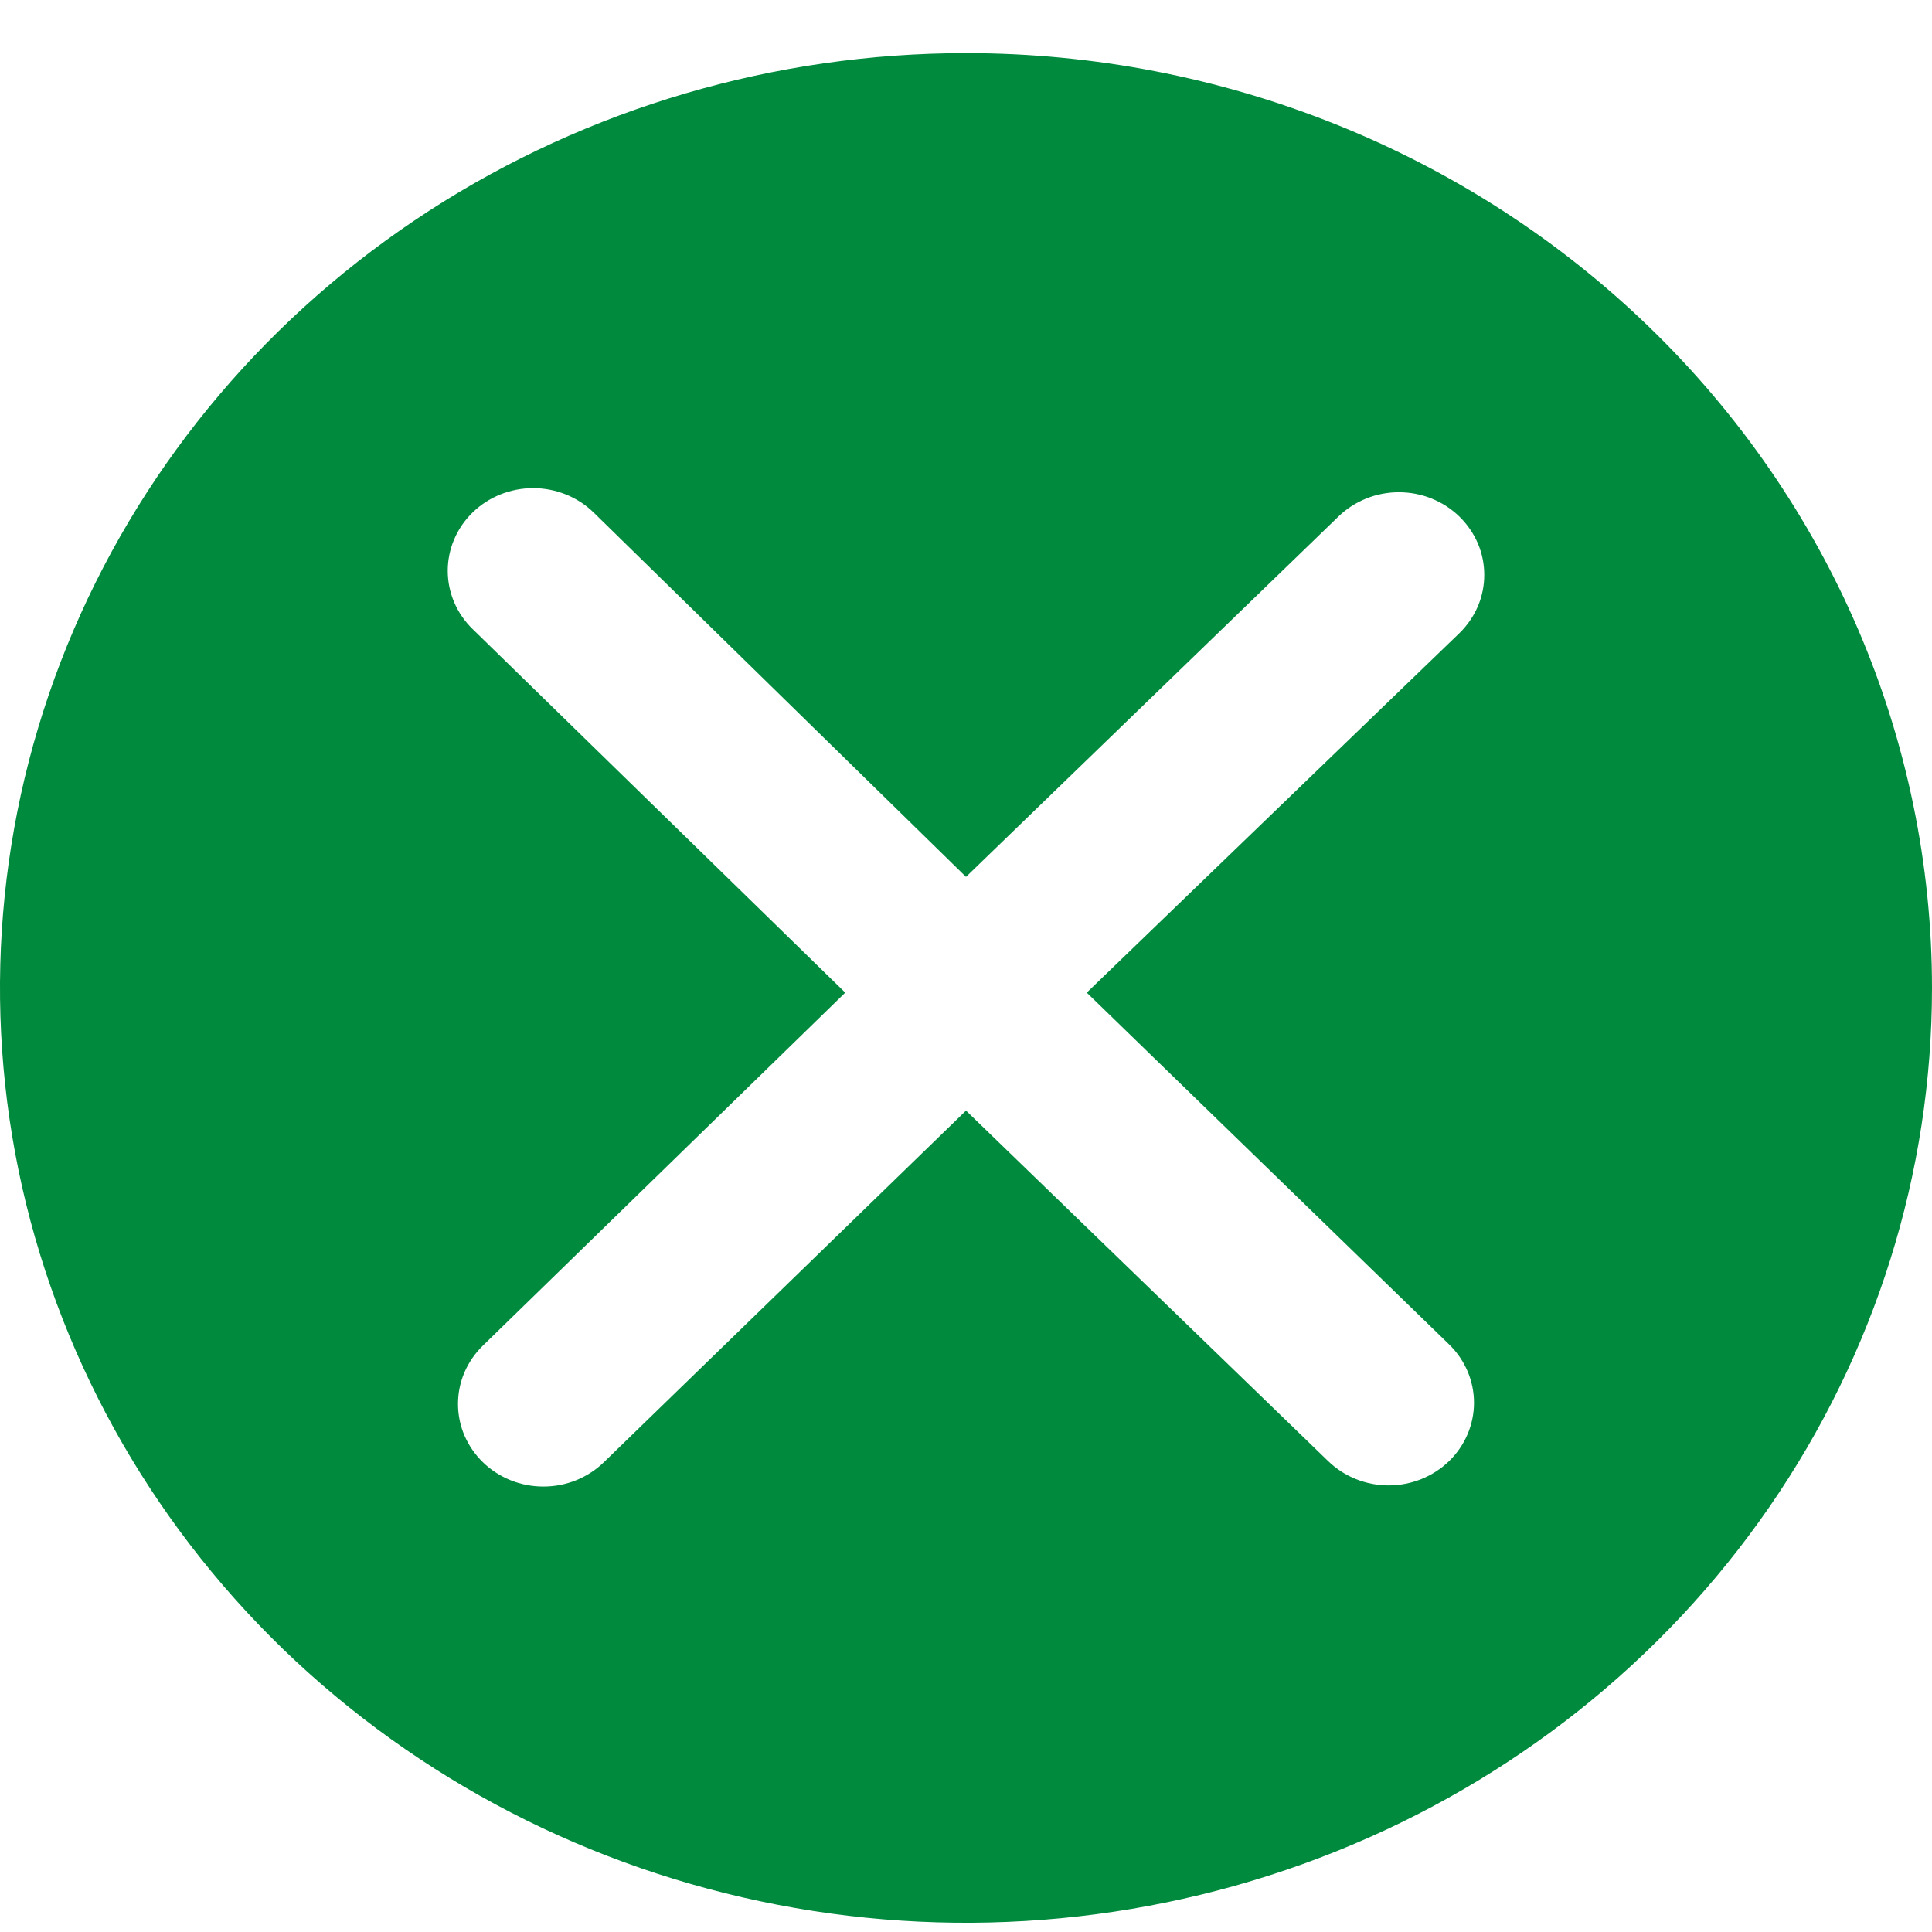 <svg width="32" height="32" viewBox="0 0 32 32" fill="none" xmlns="http://www.w3.org/2000/svg">
<path d="M16 0.88C12.835 0.88 9.742 1.788 7.111 3.489C4.48 5.19 2.429 7.609 1.218 10.438C0.007 13.267 -0.31 16.38 0.307 19.384C0.925 22.387 2.449 25.146 4.686 27.312C6.924 29.477 9.775 30.952 12.879 31.549C15.982 32.147 19.199 31.84 22.123 30.668C25.047 29.496 27.545 27.512 29.303 24.965C31.062 22.419 32 19.426 32 16.363C32 12.257 30.314 8.318 27.314 5.415C24.313 2.511 20.244 0.88 16 0.88ZM24 22.266C24.265 22.523 24.414 22.871 24.414 23.234C24.414 23.597 24.265 23.945 24 24.202C23.735 24.458 23.375 24.603 23 24.603C22.625 24.603 22.265 24.458 22 24.202L16 18.395L10 24.221C9.869 24.348 9.713 24.449 9.541 24.518C9.37 24.587 9.186 24.622 9 24.622C8.814 24.622 8.63 24.587 8.459 24.518C8.287 24.449 8.131 24.348 8 24.221C7.869 24.094 7.765 23.943 7.693 23.777C7.622 23.611 7.586 23.433 7.586 23.253C7.586 23.074 7.622 22.896 7.693 22.73C7.765 22.564 7.869 22.413 8 22.286L14 16.441L7.83 10.421C7.565 10.165 7.416 9.817 7.416 9.454C7.416 9.091 7.565 8.743 7.83 8.486C8.095 8.229 8.455 8.085 8.83 8.085C9.205 8.085 9.565 8.229 9.83 8.486L16 14.524L22.17 8.554C22.301 8.427 22.457 8.326 22.629 8.257C22.8 8.188 22.984 8.153 23.17 8.153C23.356 8.153 23.54 8.188 23.711 8.257C23.883 8.326 24.039 8.427 24.17 8.554C24.301 8.681 24.405 8.832 24.477 8.998C24.548 9.164 24.584 9.342 24.584 9.521C24.584 9.701 24.548 9.879 24.477 10.045C24.405 10.211 24.301 10.362 24.17 10.489L18 16.441L24 22.266Z" fill="#008A3D"/>
</svg>
